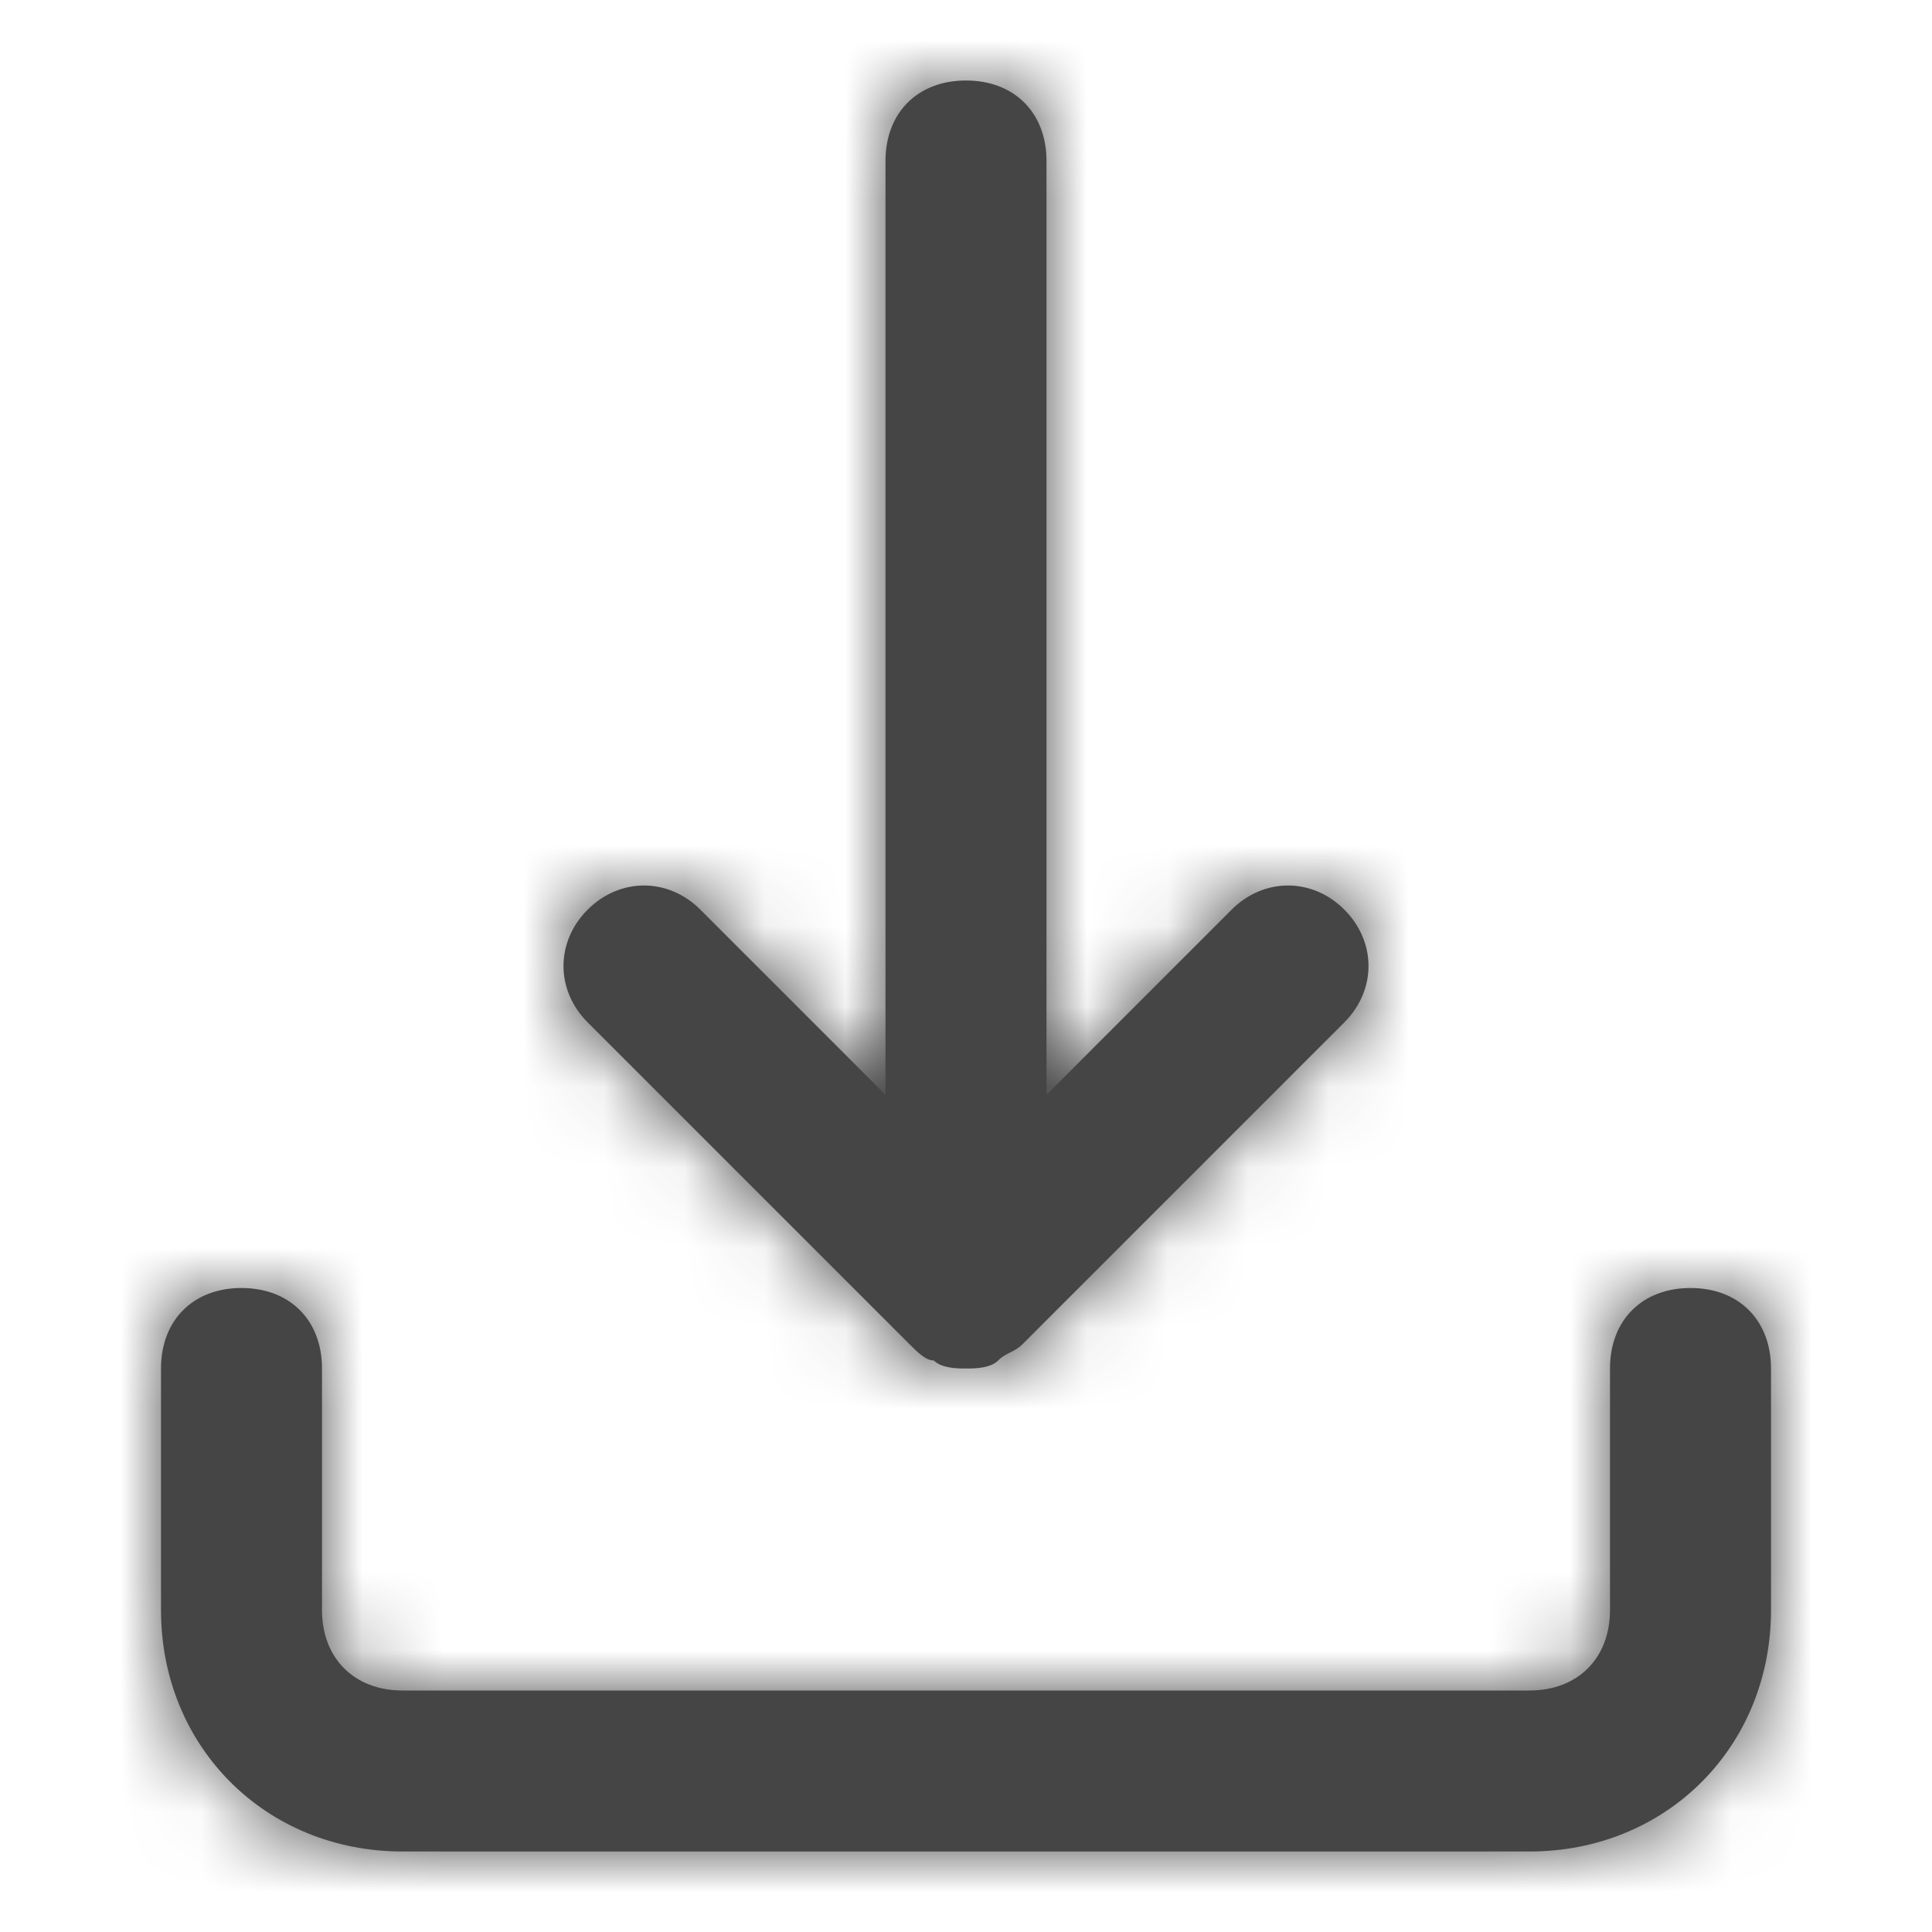 <svg width="24" height="24" viewBox="0 0 24 24" fill="none" xmlns="http://www.w3.org/2000/svg">
<path fill-rule="evenodd" clip-rule="evenodd" d="M11.6 16.9C11.5 16.9 11.4 16.8 11.3 16.7L7.3 12.7C6.9 12.3 6.9 11.7 7.3 11.3C7.7 10.9 8.3 10.9 8.7 11.3L11 13.6V2C11 1.4 11.4 1 12 1C12.6 1 13 1.4 13 2V13.6L15.3 11.3C15.7 10.9 16.3 10.9 16.7 11.3C17.1 11.7 17.1 12.3 16.7 12.7L12.7 16.7C12.65 16.75 12.6 16.775 12.55 16.8C12.5 16.825 12.45 16.85 12.4 16.9C12.3 17 12.1 17 12 17C11.9 17 11.7 17 11.6 16.9ZM22 20V17C22 16.4 21.6 16 21 16C20.4 16 20 16.4 20 17V20C20 20.6 19.6 21 19 21H5C4.4 21 4 20.6 4 20V17C4 16.4 3.6 16 3 16C2.4 16 2 16.4 2 17V20C2 21.7 3.3 23 5 23H19C20.7 23 22 21.7 22 20Z" fill="#454545"/>
<mask id="mask0" mask-type="alpha" maskUnits="userSpaceOnUse" x="2" y="1" width="20" height="22">
<path fill-rule="evenodd" clip-rule="evenodd" d="M11.6 16.9C11.5 16.9 11.4 16.8 11.3 16.7L7.3 12.7C6.9 12.3 6.9 11.7 7.3 11.3C7.7 10.9 8.3 10.9 8.7 11.3L11 13.6V2C11 1.4 11.4 1 12 1C12.6 1 13 1.4 13 2V13.6L15.3 11.3C15.7 10.9 16.3 10.9 16.7 11.3C17.1 11.7 17.1 12.3 16.7 12.7L12.7 16.7C12.65 16.75 12.6 16.775 12.55 16.8C12.5 16.825 12.45 16.85 12.4 16.9C12.3 17 12.1 17 12 17C11.9 17 11.7 17 11.6 16.9ZM22 20V17C22 16.4 21.6 16 21 16C20.4 16 20 16.4 20 17V20C20 20.6 19.6 21 19 21H5C4.4 21 4 20.6 4 20V17C4 16.4 3.6 16 3 16C2.4 16 2 16.4 2 17V20C2 21.7 3.3 23 5 23H19C20.7 23 22 21.7 22 20Z" fill="white"/>
</mask>
<g mask="url(#mask0)">
<path fill-rule="evenodd" clip-rule="evenodd" d="M0 0H24V24H0V0Z" fill="#454545"/>
</g>
</svg>
